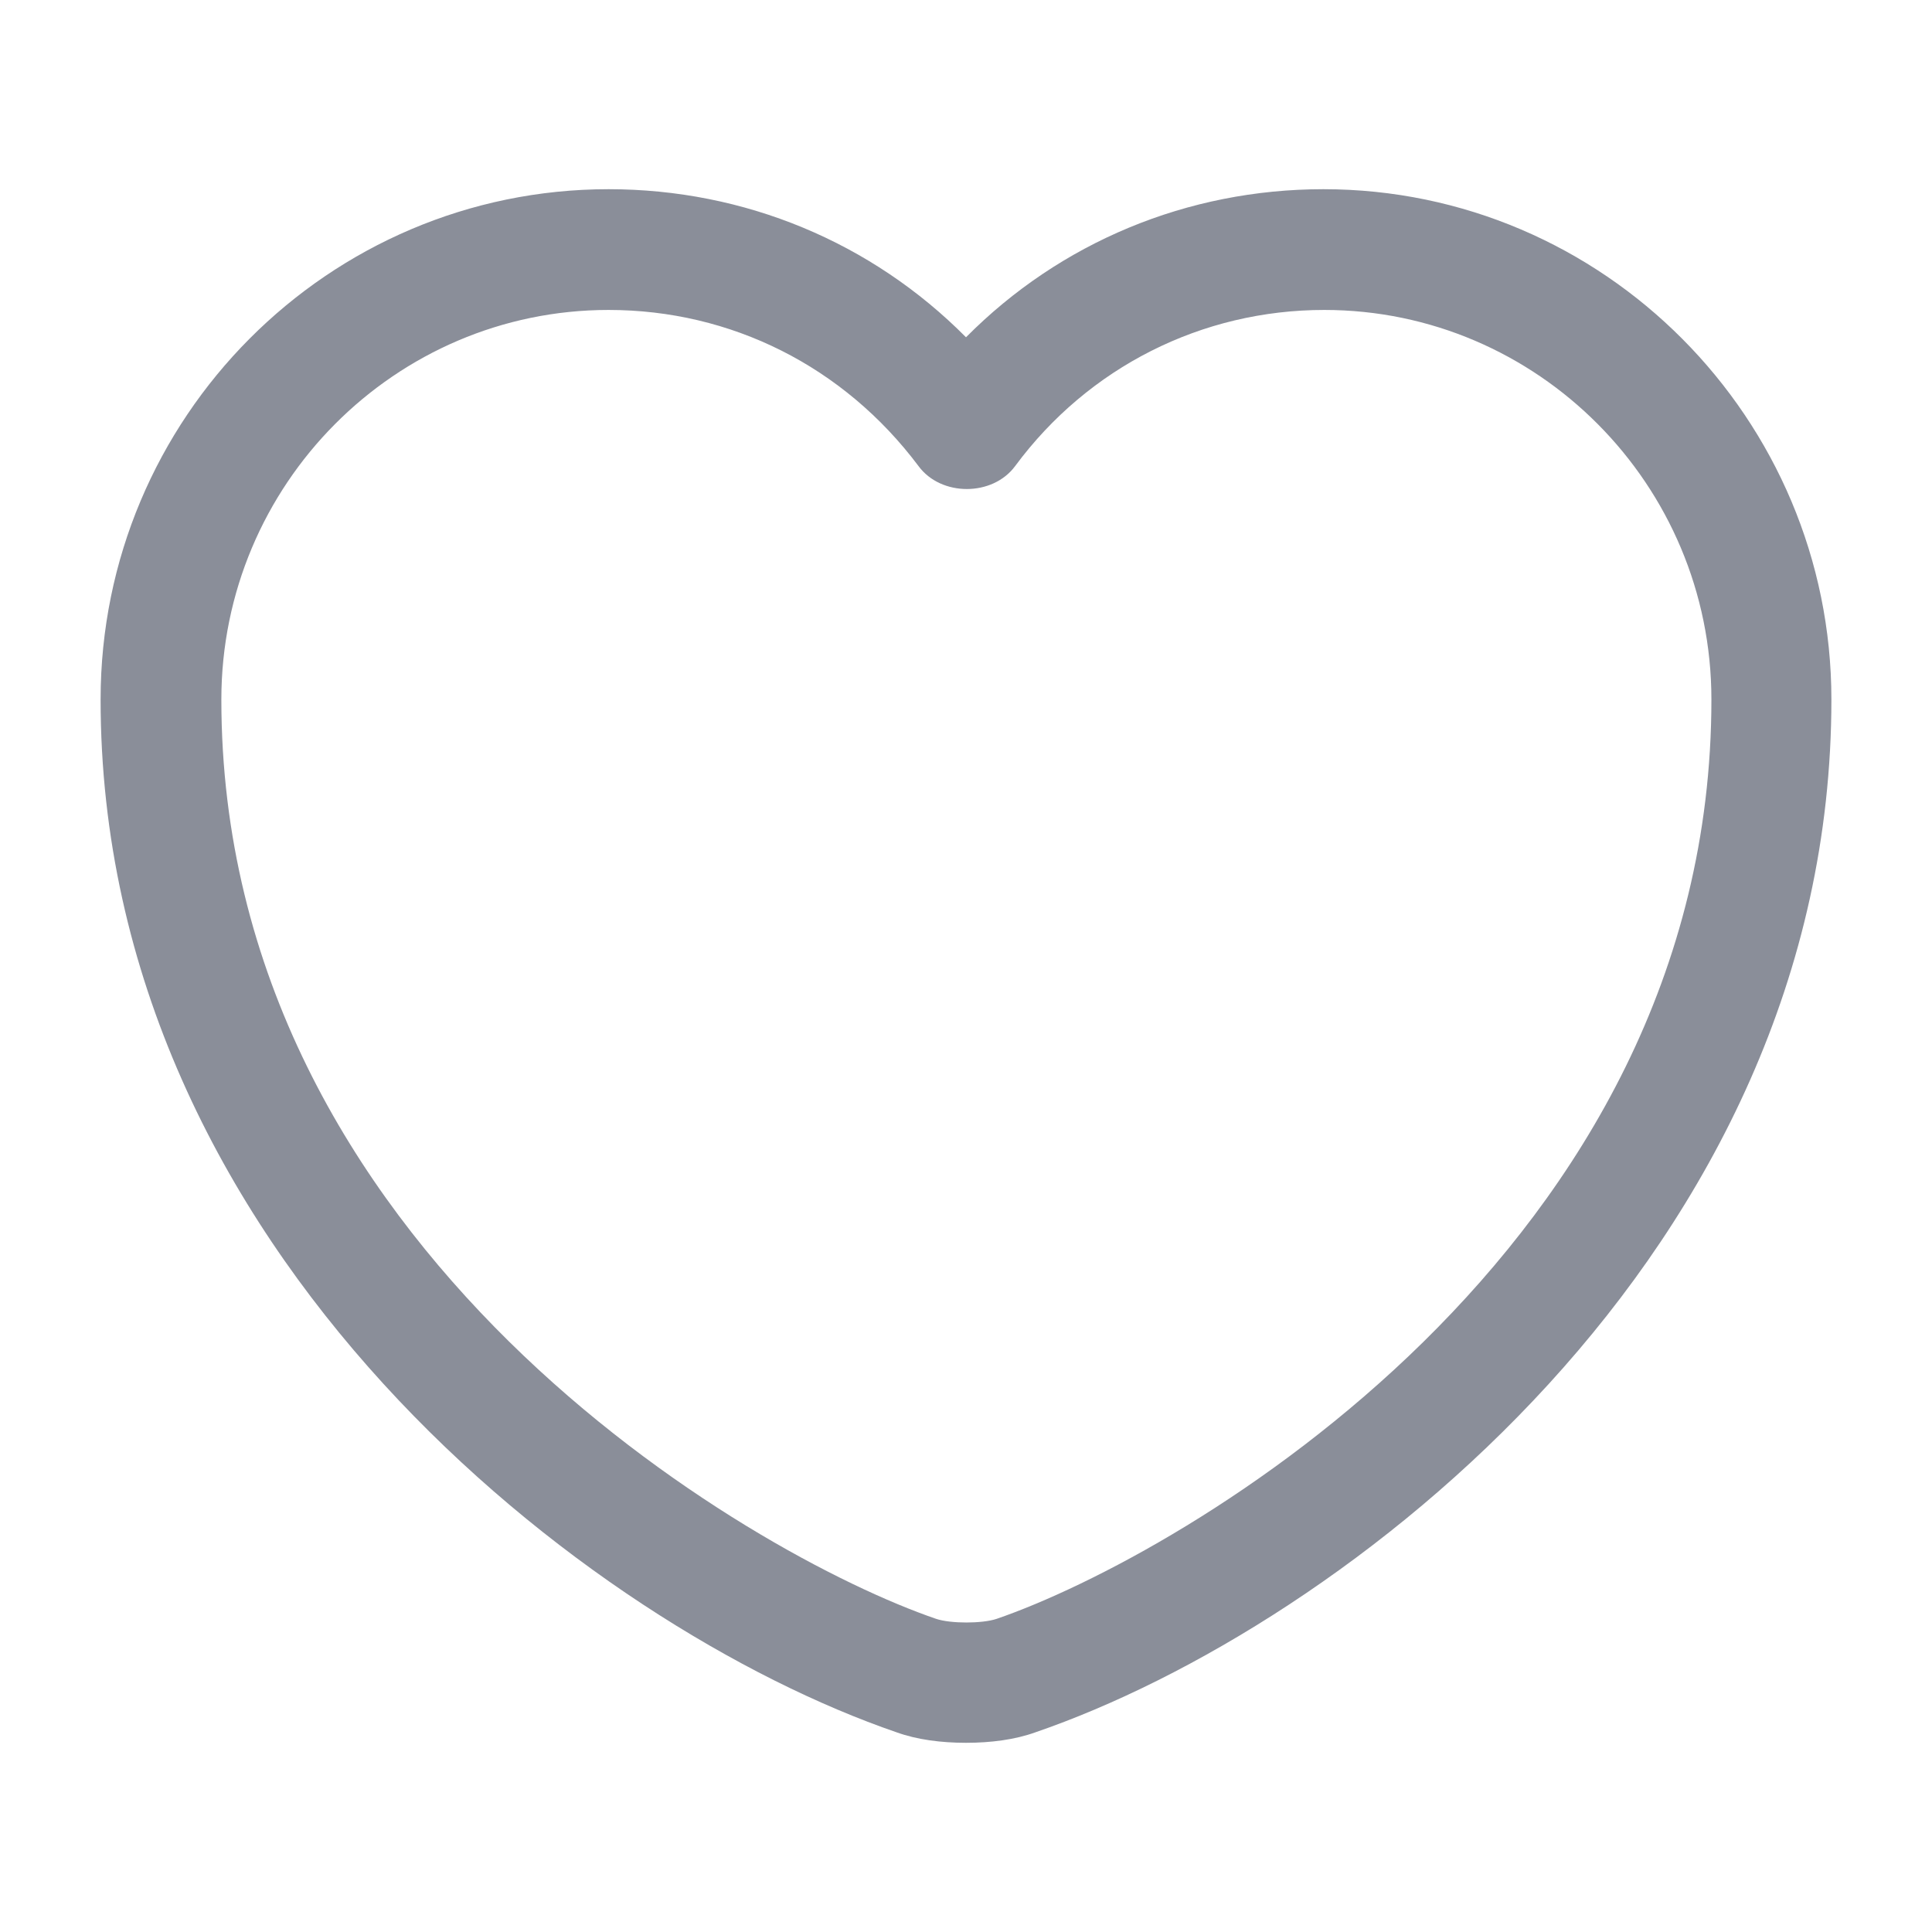 <svg width="28" height="28" viewBox="0 0 28 28" fill="none" xmlns="http://www.w3.org/2000/svg">
<path d="M14 25.258C13.638 25.258 13.288 25.212 12.997 25.107C8.54 23.578 1.458 18.153 1.458 10.138C1.458 6.055 4.76 2.742 8.82 2.742C10.792 2.742 12.635 3.512 14 4.888C15.365 3.512 17.208 2.742 19.18 2.742C23.24 2.742 26.542 6.067 26.542 10.138C26.542 18.165 19.46 23.578 15.003 25.107C14.712 25.212 14.362 25.258 14 25.258ZM8.82 4.492C5.728 4.492 3.208 7.023 3.208 10.138C3.208 18.107 10.873 22.54 13.568 23.462C13.778 23.532 14.233 23.532 14.443 23.462C17.127 22.54 24.803 18.118 24.803 10.138C24.803 7.023 22.283 4.492 19.192 4.492C17.418 4.492 15.773 5.32 14.712 6.755C14.385 7.198 13.638 7.198 13.312 6.755C12.227 5.308 10.593 4.492 8.82 4.492Z" fill="#8A8E99"/>
</svg>
